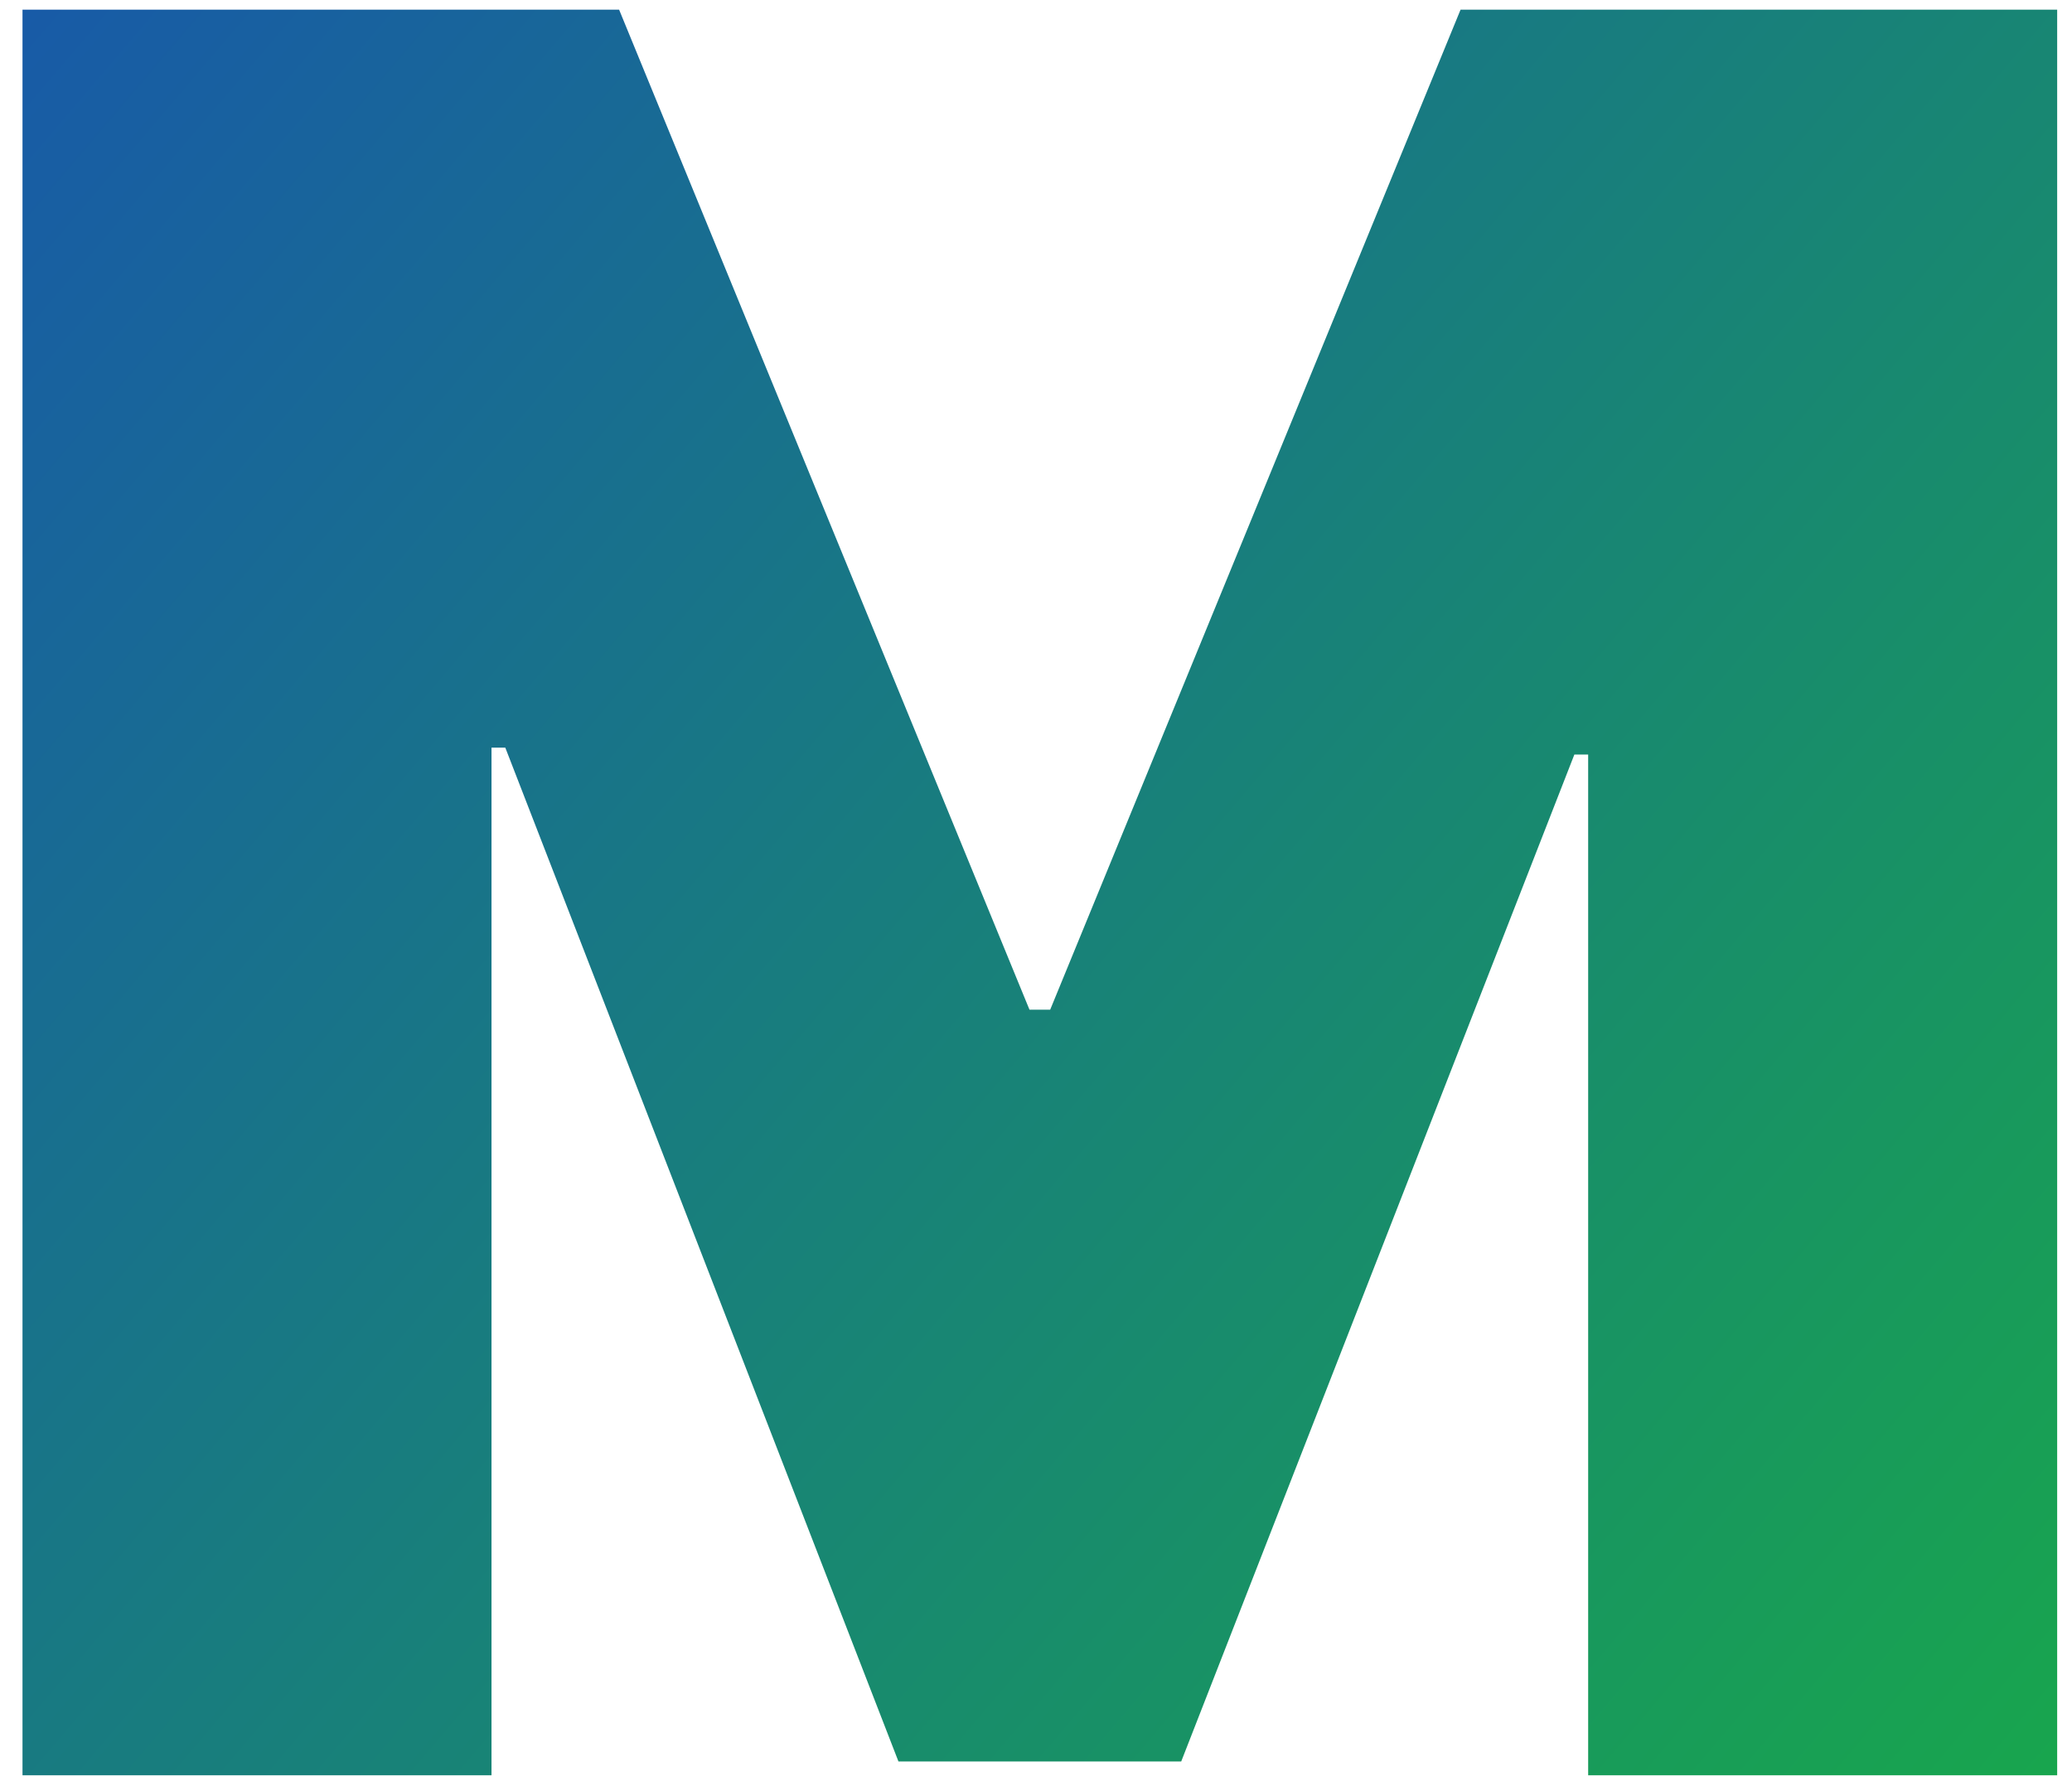 <svg width="70" height="60" viewBox="0 0 70 60" fill="none" xmlns="http://www.w3.org/2000/svg">
<path d="M0.76 0.327H20.916L34.78 34.114H35.479L49.343 0.327H69.499V59.979H53.654V25.493H53.188L39.906 59.513H30.353L17.071 25.26H16.605V59.979H0.76V0.327Z" fill="url(#paint0_linear_157_4)"/>
<defs>
<linearGradient id="paint0_linear_157_4" x1="-10.5" y1="1" x2="74" y2="73" gradientUnits="userSpaceOnUse">
<stop stop-color="#1854AF"/>
<stop offset="1" stop-color="#18AF42"/>
</linearGradient>
</defs>
</svg>
